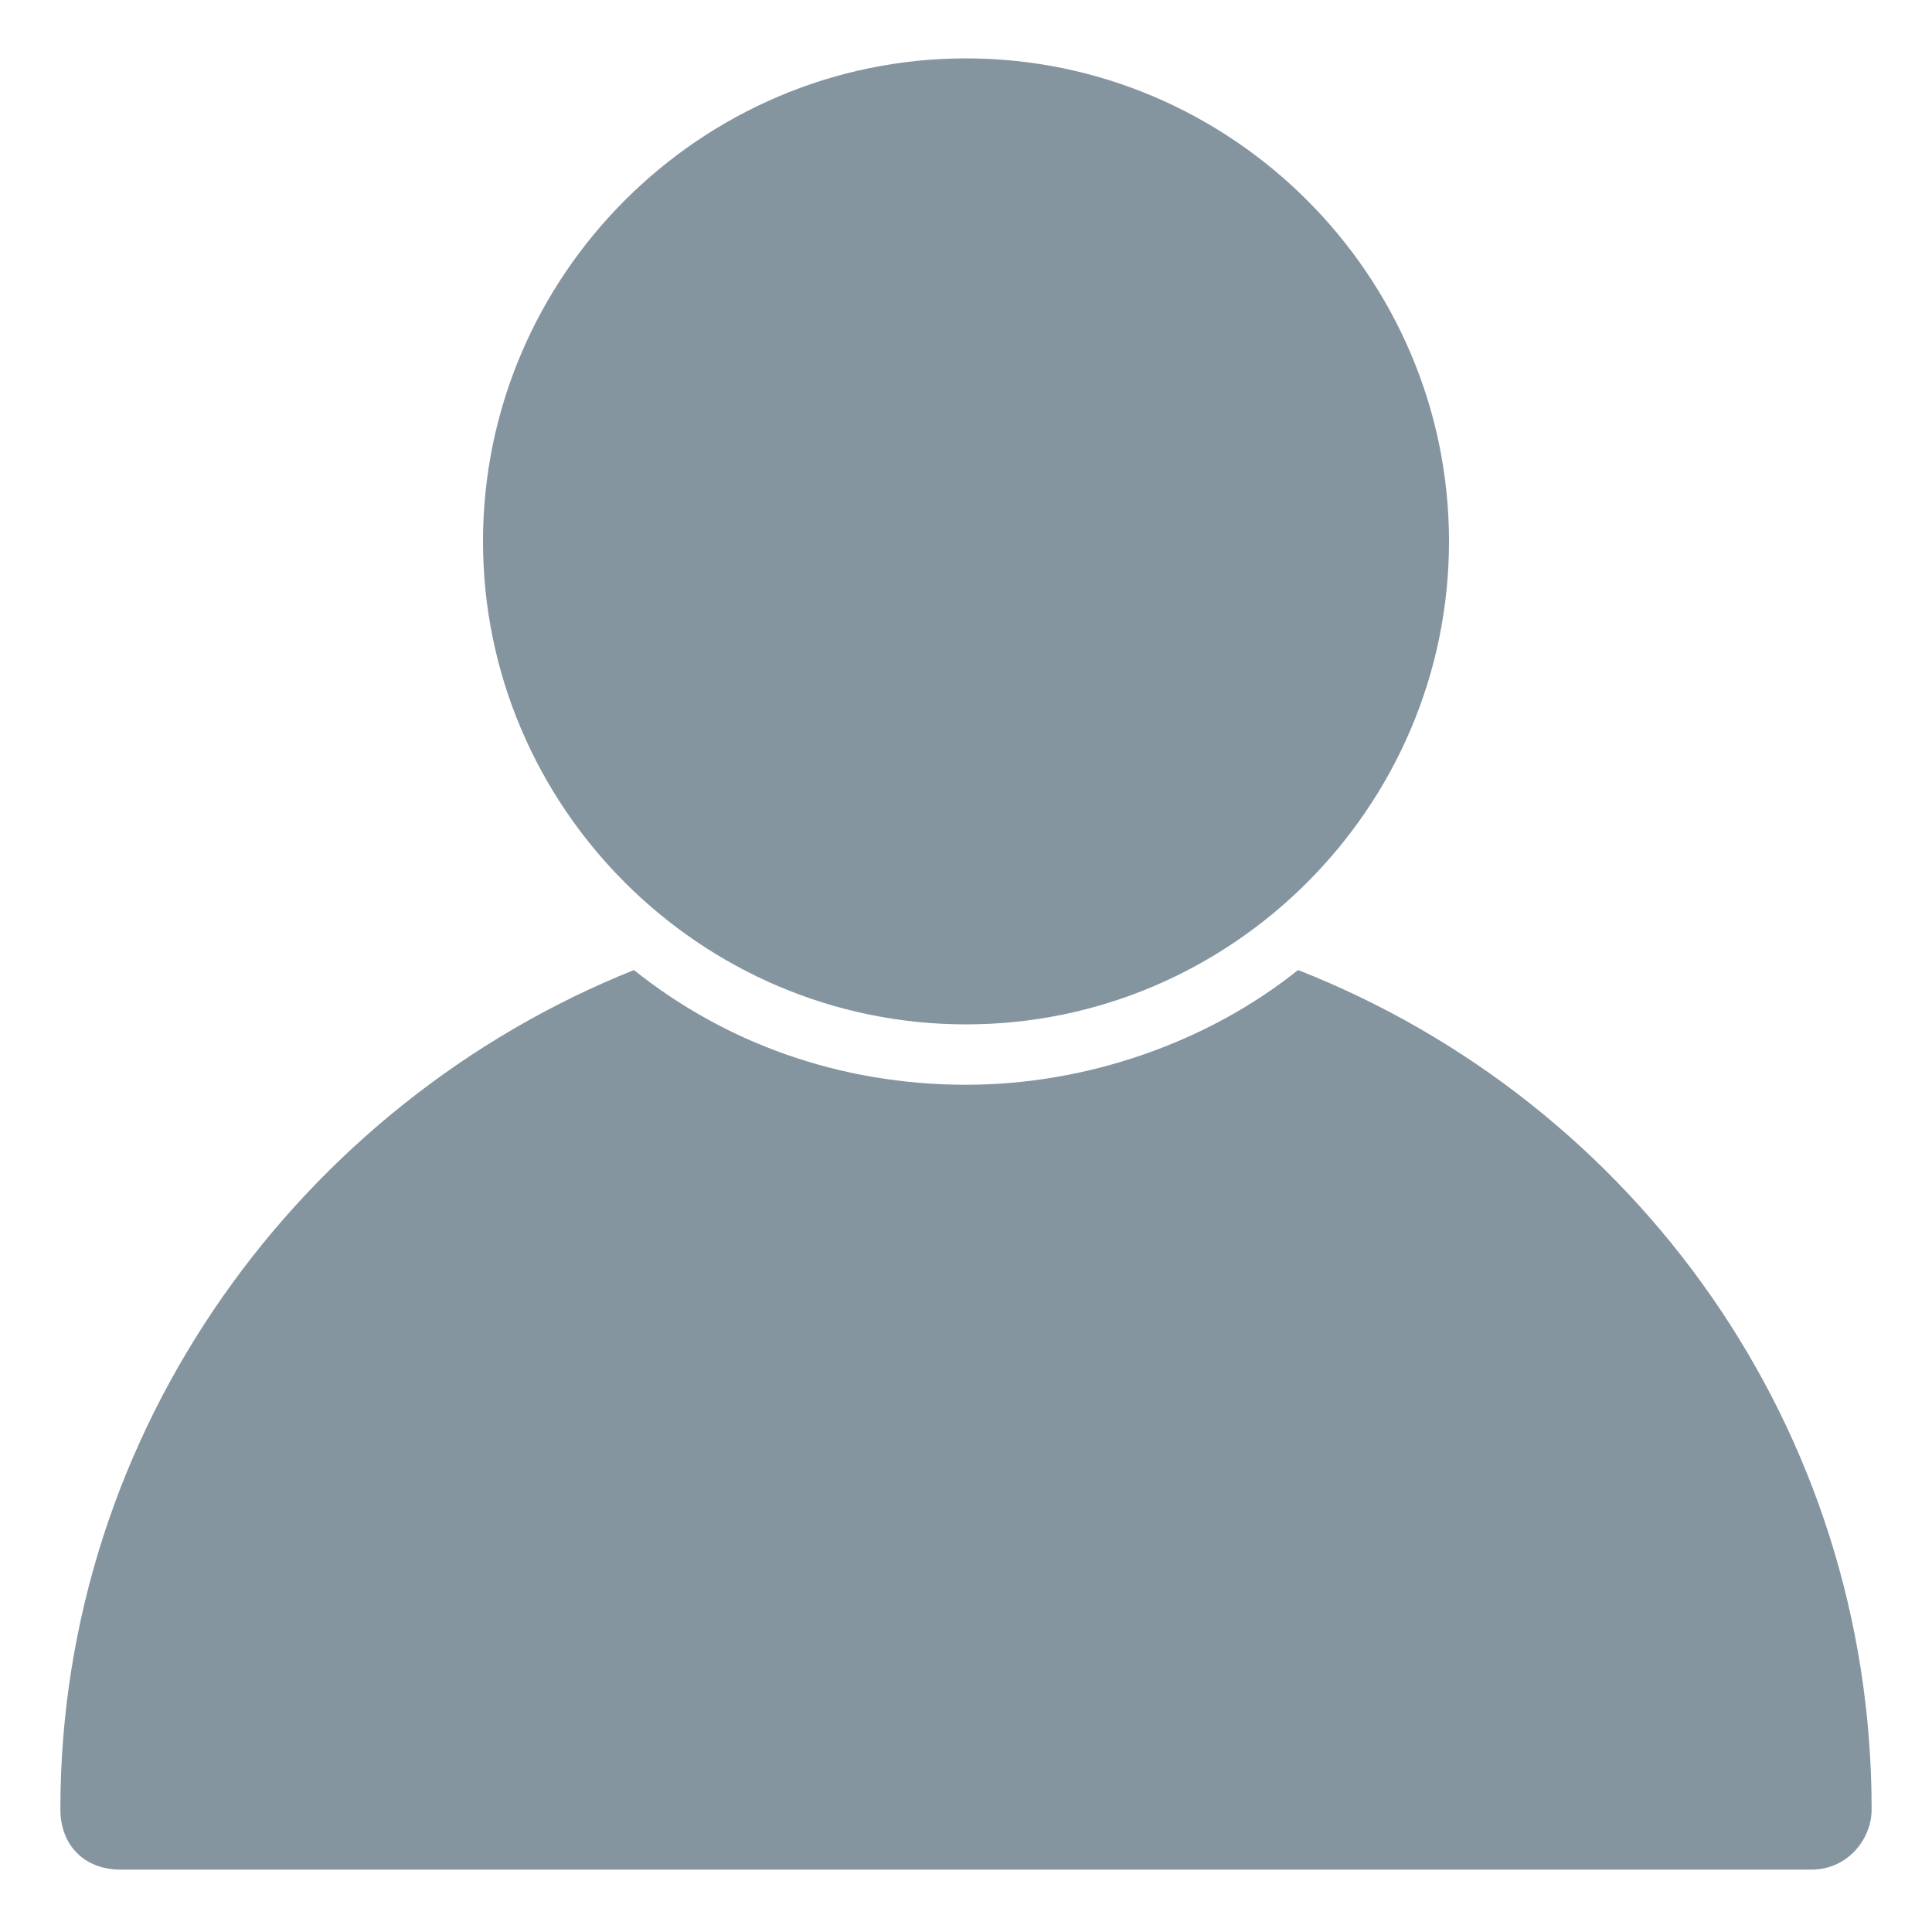 <?xml version="1.0" encoding="utf-8"?>
<!-- Generator: Adobe Illustrator 24.0.2, SVG Export Plug-In . SVG Version: 6.00 Build 0)  -->
<svg version="1.1"
	 id="svg8" xmlns:cc="http://creativecommons.org/ns#" xmlns:dc="http://purl.org/dc/elements/1.1/" xmlns:inkscape="http://www.inkscape.org/namespaces/inkscape" xmlns:rdf="http://www.w3.org/1999/02/22-rdf-syntax-ns#" xmlns:sodipodi="http://sodipodi.sourceforge.net/DTD/sodipodi-0.dtd" xmlns:svg="http://www.w3.org/2000/svg"
	 xmlns="http://www.w3.org/2000/svg" xmlns:xlink="http://www.w3.org/1999/xlink" x="0px" y="0px" viewBox="0 0 32 32"
	 style="enable-background:new 0 0 32 32;" xml:space="preserve">
<style type="text/css">
	.st0{fill:#8595A0;}
</style>
<g id="layer1" transform="translate(0,-288.533)">
	<path id="path935" class="st0" d="M10.5,304.6c-5.5,2.2-9.5,7.6-9.5,13.9c0,0.6,0.4,1,1,1c0,0,0,0,0,0h28c0.6,0,1-0.5,1-1
		c0-6.3-3.9-11.7-9.5-13.9c-1.5,1.2-3.5,1.9-5.5,1.9C13.9,306.5,12,305.8,10.5,304.6z"/>
	<path id="path940" class="st0" d="M16,289.5c-4.4,0-8,3.6-8,8c0,4.4,3.6,8,8,8s8-3.6,8-8C24,293.1,20.4,289.5,16,289.5z"/>
</g>
</svg>
